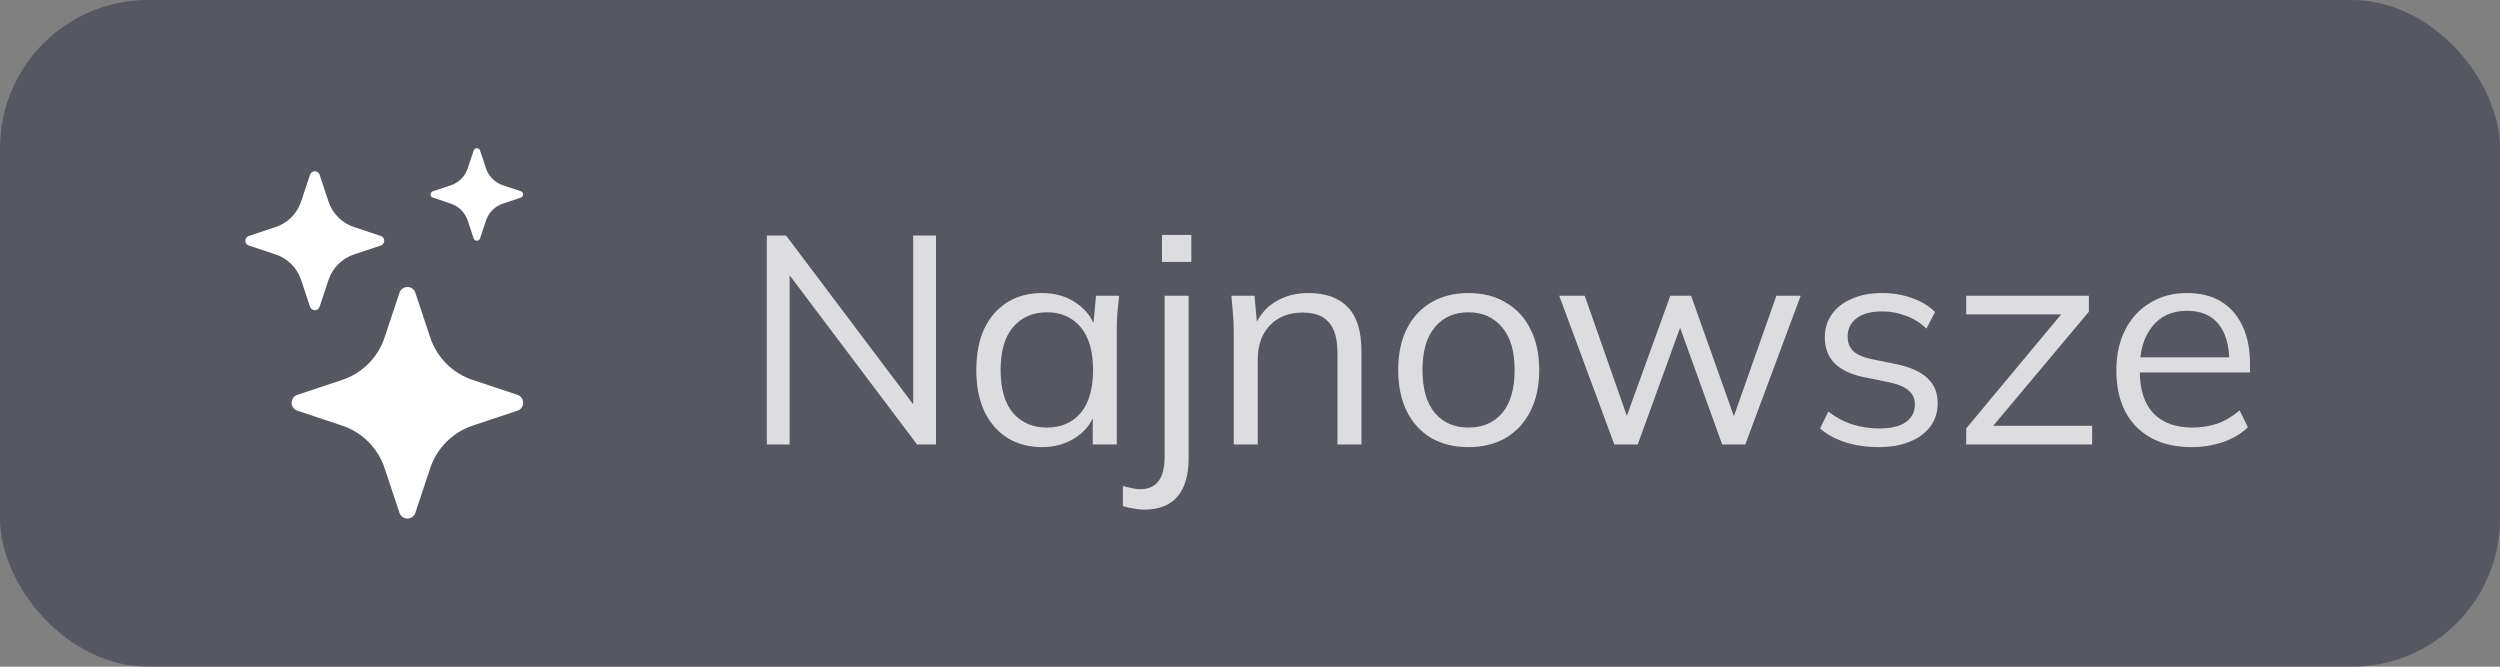 <svg width="135" height="36" viewBox="0 0 135 36" fill="none" xmlns="http://www.w3.org/2000/svg">
<rect x="0" y="0" width="135" height="36" fill="#808080" stroke="none"/>
<rect width="135" height="36" rx="8" fill="#3B3D51" fill-opacity="0.6"/>
<g clip-path="url(#clip0_325_804)">
<path d="M21.571 15.809C21.709 15.396 22.291 15.396 22.429 15.809L23.235 18.23C23.413 18.762 23.712 19.246 24.108 19.643C24.505 20.039 24.989 20.338 25.521 20.515L27.941 21.321C28.354 21.459 28.354 22.041 27.941 22.179L25.52 22.985C24.988 23.163 24.504 23.462 24.108 23.858C23.711 24.255 23.412 24.739 23.235 25.271L22.429 27.691C22.399 27.782 22.342 27.86 22.265 27.916C22.188 27.972 22.095 28.002 22 28.002C21.905 28.002 21.812 27.972 21.735 27.916C21.658 27.86 21.601 27.782 21.571 27.691L20.765 25.27C20.588 24.738 20.289 24.254 19.892 23.858C19.496 23.461 19.012 23.162 18.48 22.985L16.059 22.179C15.968 22.149 15.89 22.092 15.834 22.015C15.778 21.938 15.748 21.845 15.748 21.75C15.748 21.655 15.778 21.562 15.834 21.485C15.89 21.408 15.968 21.351 16.059 21.321L18.48 20.515C19.012 20.338 19.496 20.039 19.892 19.642C20.289 19.246 20.588 18.762 20.765 18.23L21.571 15.809ZM16.742 9.435C16.76 9.381 16.795 9.334 16.841 9.3C16.887 9.267 16.943 9.249 17 9.249C17.057 9.249 17.113 9.267 17.159 9.3C17.205 9.334 17.24 9.381 17.258 9.435L17.741 10.888C17.957 11.535 18.465 12.043 19.113 12.259L20.565 12.743C20.619 12.761 20.666 12.795 20.7 12.841C20.733 12.887 20.751 12.943 20.751 13C20.751 13.057 20.733 13.113 20.7 13.159C20.666 13.205 20.619 13.24 20.565 13.258L19.113 13.741C18.793 13.848 18.503 14.027 18.265 14.265C18.027 14.503 17.848 14.793 17.741 15.113L17.258 16.565C17.24 16.619 17.205 16.666 17.159 16.7C17.113 16.733 17.057 16.751 17 16.751C16.943 16.751 16.887 16.733 16.841 16.7C16.795 16.666 16.76 16.619 16.742 16.565L16.259 15.113C16.152 14.793 15.973 14.503 15.735 14.265C15.497 14.027 15.207 13.848 14.887 13.741L13.435 13.258C13.381 13.24 13.334 13.205 13.3 13.159C13.267 13.113 13.249 13.057 13.249 13C13.249 12.943 13.267 12.887 13.3 12.841C13.334 12.795 13.381 12.761 13.435 12.743L14.887 12.259C15.207 12.152 15.497 11.973 15.735 11.735C15.973 11.497 16.152 11.207 16.259 10.888L16.742 9.435ZM25.579 8.124C25.591 8.088 25.614 8.057 25.645 8.036C25.676 8.014 25.712 8.002 25.75 8.002C25.788 8.002 25.824 8.014 25.855 8.036C25.886 8.057 25.909 8.088 25.921 8.124L26.244 9.091C26.387 9.524 26.726 9.863 27.159 10.006L28.126 10.329C28.162 10.341 28.193 10.364 28.215 10.395C28.236 10.426 28.248 10.462 28.248 10.5C28.248 10.538 28.236 10.575 28.215 10.605C28.193 10.636 28.162 10.659 28.126 10.671L27.159 10.994C26.946 11.065 26.752 11.184 26.593 11.343C26.434 11.502 26.315 11.696 26.244 11.909L25.921 12.876C25.909 12.912 25.886 12.943 25.855 12.965C25.824 12.986 25.788 12.998 25.75 12.998C25.712 12.998 25.676 12.986 25.645 12.965C25.614 12.943 25.591 12.912 25.579 12.876L25.256 11.909C25.185 11.696 25.066 11.502 24.907 11.343C24.748 11.184 24.554 11.065 24.341 10.994L23.375 10.671C23.339 10.659 23.309 10.636 23.287 10.605C23.265 10.575 23.253 10.538 23.253 10.5C23.253 10.462 23.265 10.426 23.287 10.395C23.309 10.364 23.339 10.341 23.375 10.329L24.343 10.006C24.775 9.863 25.114 9.524 25.258 9.091L25.579 8.125V8.124Z" fill="white"/>
</g>
<path d="M41.408 24V12.72H42.448L49.68 22.32H49.312V12.72H50.544V24H49.52L42.288 14.4H42.64V24H41.408ZM56.273 24.144C55.559 24.144 54.934 23.979 54.401 23.648C53.868 23.307 53.452 22.827 53.153 22.208C52.865 21.589 52.721 20.848 52.721 19.984C52.721 19.109 52.865 18.363 53.153 17.744C53.452 17.125 53.868 16.651 54.401 16.32C54.934 15.989 55.559 15.824 56.273 15.824C56.998 15.824 57.623 16.011 58.145 16.384C58.678 16.747 59.031 17.243 59.201 17.872H59.009L59.185 15.968H60.433C60.401 16.277 60.369 16.592 60.337 16.912C60.316 17.221 60.305 17.525 60.305 17.824V24H59.009V22.112H59.185C59.014 22.741 58.663 23.237 58.129 23.6C57.596 23.963 56.977 24.144 56.273 24.144ZM56.529 23.088C57.297 23.088 57.905 22.827 58.353 22.304C58.801 21.771 59.025 20.997 59.025 19.984C59.025 18.96 58.801 18.187 58.353 17.664C57.905 17.131 57.297 16.864 56.529 16.864C55.772 16.864 55.164 17.131 54.705 17.664C54.257 18.187 54.033 18.96 54.033 19.984C54.033 20.997 54.257 21.771 54.705 22.304C55.164 22.827 55.772 23.088 56.529 23.088ZM61.755 27.52C61.605 27.52 61.419 27.499 61.195 27.456C60.971 27.424 60.784 27.381 60.635 27.328V26.24C60.763 26.283 60.912 26.32 61.083 26.352C61.254 26.395 61.413 26.416 61.563 26.416C62.011 26.416 62.342 26.272 62.555 25.984C62.779 25.707 62.891 25.248 62.891 24.608V15.968H64.187V24.736C64.187 25.653 63.984 26.347 63.579 26.816C63.184 27.285 62.576 27.52 61.755 27.52ZM62.747 14.144V12.688H64.331V14.144H62.747ZM66.623 24V17.824C66.623 17.525 66.607 17.221 66.575 16.912C66.554 16.592 66.527 16.277 66.495 15.968H67.743L67.903 17.728H67.711C67.946 17.109 68.319 16.64 68.831 16.32C69.354 15.989 69.957 15.824 70.639 15.824C71.589 15.824 72.303 16.08 72.783 16.592C73.274 17.093 73.519 17.888 73.519 18.976V24H72.223V19.056C72.223 18.299 72.069 17.749 71.759 17.408C71.461 17.056 70.991 16.88 70.351 16.88C69.605 16.88 69.013 17.109 68.575 17.568C68.138 18.027 67.919 18.64 67.919 19.408V24H66.623ZM79.294 24.144C78.526 24.144 77.854 23.979 77.278 23.648C76.713 23.307 76.276 22.827 75.966 22.208C75.657 21.579 75.502 20.837 75.502 19.984C75.502 19.12 75.657 18.379 75.966 17.76C76.276 17.141 76.713 16.667 77.278 16.336C77.854 15.995 78.526 15.824 79.294 15.824C80.073 15.824 80.745 15.995 81.31 16.336C81.886 16.667 82.329 17.141 82.638 17.76C82.958 18.379 83.118 19.12 83.118 19.984C83.118 20.837 82.958 21.579 82.638 22.208C82.329 22.827 81.886 23.307 81.31 23.648C80.745 23.979 80.073 24.144 79.294 24.144ZM79.294 23.088C80.062 23.088 80.67 22.827 81.118 22.304C81.566 21.771 81.79 20.997 81.79 19.984C81.79 18.96 81.561 18.187 81.102 17.664C80.654 17.131 80.052 16.864 79.294 16.864C78.537 16.864 77.934 17.131 77.486 17.664C77.038 18.187 76.814 18.96 76.814 19.984C76.814 20.997 77.038 21.771 77.486 22.304C77.934 22.827 78.537 23.088 79.294 23.088ZM87.174 24L84.198 15.968H85.574L88.054 23.04H87.638L90.198 15.968H91.318L93.83 23.04H93.43L95.926 15.968H97.238L94.246 24H92.998L90.406 16.816H91.046L88.438 24H87.174ZM101.452 24.144C100.812 24.144 100.214 24.059 99.66 23.888C99.105 23.707 98.646 23.456 98.284 23.136L98.732 22.224C99.126 22.533 99.553 22.763 100.012 22.912C100.481 23.061 100.966 23.136 101.468 23.136C102.108 23.136 102.588 23.024 102.908 22.8C103.238 22.565 103.404 22.245 103.404 21.84C103.404 21.531 103.297 21.285 103.084 21.104C102.881 20.912 102.545 20.763 102.076 20.656L100.588 20.352C99.905 20.203 99.393 19.952 99.052 19.6C98.71 19.237 98.54 18.779 98.54 18.224C98.54 17.755 98.662 17.344 98.908 16.992C99.153 16.629 99.51 16.347 99.98 16.144C100.449 15.931 100.998 15.824 101.628 15.824C102.214 15.824 102.753 15.915 103.244 16.096C103.745 16.267 104.161 16.517 104.492 16.848L104.028 17.744C103.708 17.435 103.34 17.205 102.924 17.056C102.518 16.896 102.097 16.816 101.66 16.816C101.03 16.816 100.556 16.944 100.236 17.2C99.926 17.445 99.772 17.771 99.772 18.176C99.772 18.485 99.868 18.741 100.06 18.944C100.262 19.136 100.572 19.28 100.988 19.376L102.476 19.68C103.201 19.84 103.74 20.091 104.092 20.432C104.454 20.763 104.636 21.211 104.636 21.776C104.636 22.256 104.502 22.677 104.236 23.04C103.969 23.392 103.596 23.664 103.116 23.856C102.646 24.048 102.092 24.144 101.452 24.144ZM106.175 24V23.136L111.583 16.64L111.599 16.976H106.175V15.968H112.799V16.832L107.327 23.36L107.311 22.992H112.975V24H106.175ZM118.348 24.144C117.089 24.144 116.097 23.781 115.372 23.056C114.646 22.32 114.284 21.301 114.284 20C114.284 19.157 114.444 18.427 114.764 17.808C115.084 17.179 115.532 16.693 116.108 16.352C116.684 16 117.345 15.824 118.092 15.824C118.828 15.824 119.446 15.979 119.948 16.288C120.449 16.597 120.833 17.04 121.1 17.616C121.366 18.181 121.5 18.853 121.5 19.632V20.112H115.276V19.296H120.652L120.38 19.504C120.38 18.651 120.188 17.984 119.804 17.504C119.42 17.024 118.849 16.784 118.092 16.784C117.292 16.784 116.668 17.067 116.22 17.632C115.772 18.187 115.548 18.939 115.548 19.888V20.032C115.548 21.035 115.793 21.797 116.284 22.32C116.785 22.832 117.484 23.088 118.38 23.088C118.86 23.088 119.308 23.019 119.724 22.88C120.15 22.731 120.556 22.491 120.94 22.16L121.388 23.072C121.036 23.413 120.588 23.68 120.044 23.872C119.51 24.053 118.945 24.144 118.348 24.144Z" fill="white" fill-opacity="0.8"/>
<defs>
<clipPath id="clip0_325_804">
<rect width="20" height="20" fill="white" transform="translate(12 8)"/>
</clipPath>
</defs>
</svg>
